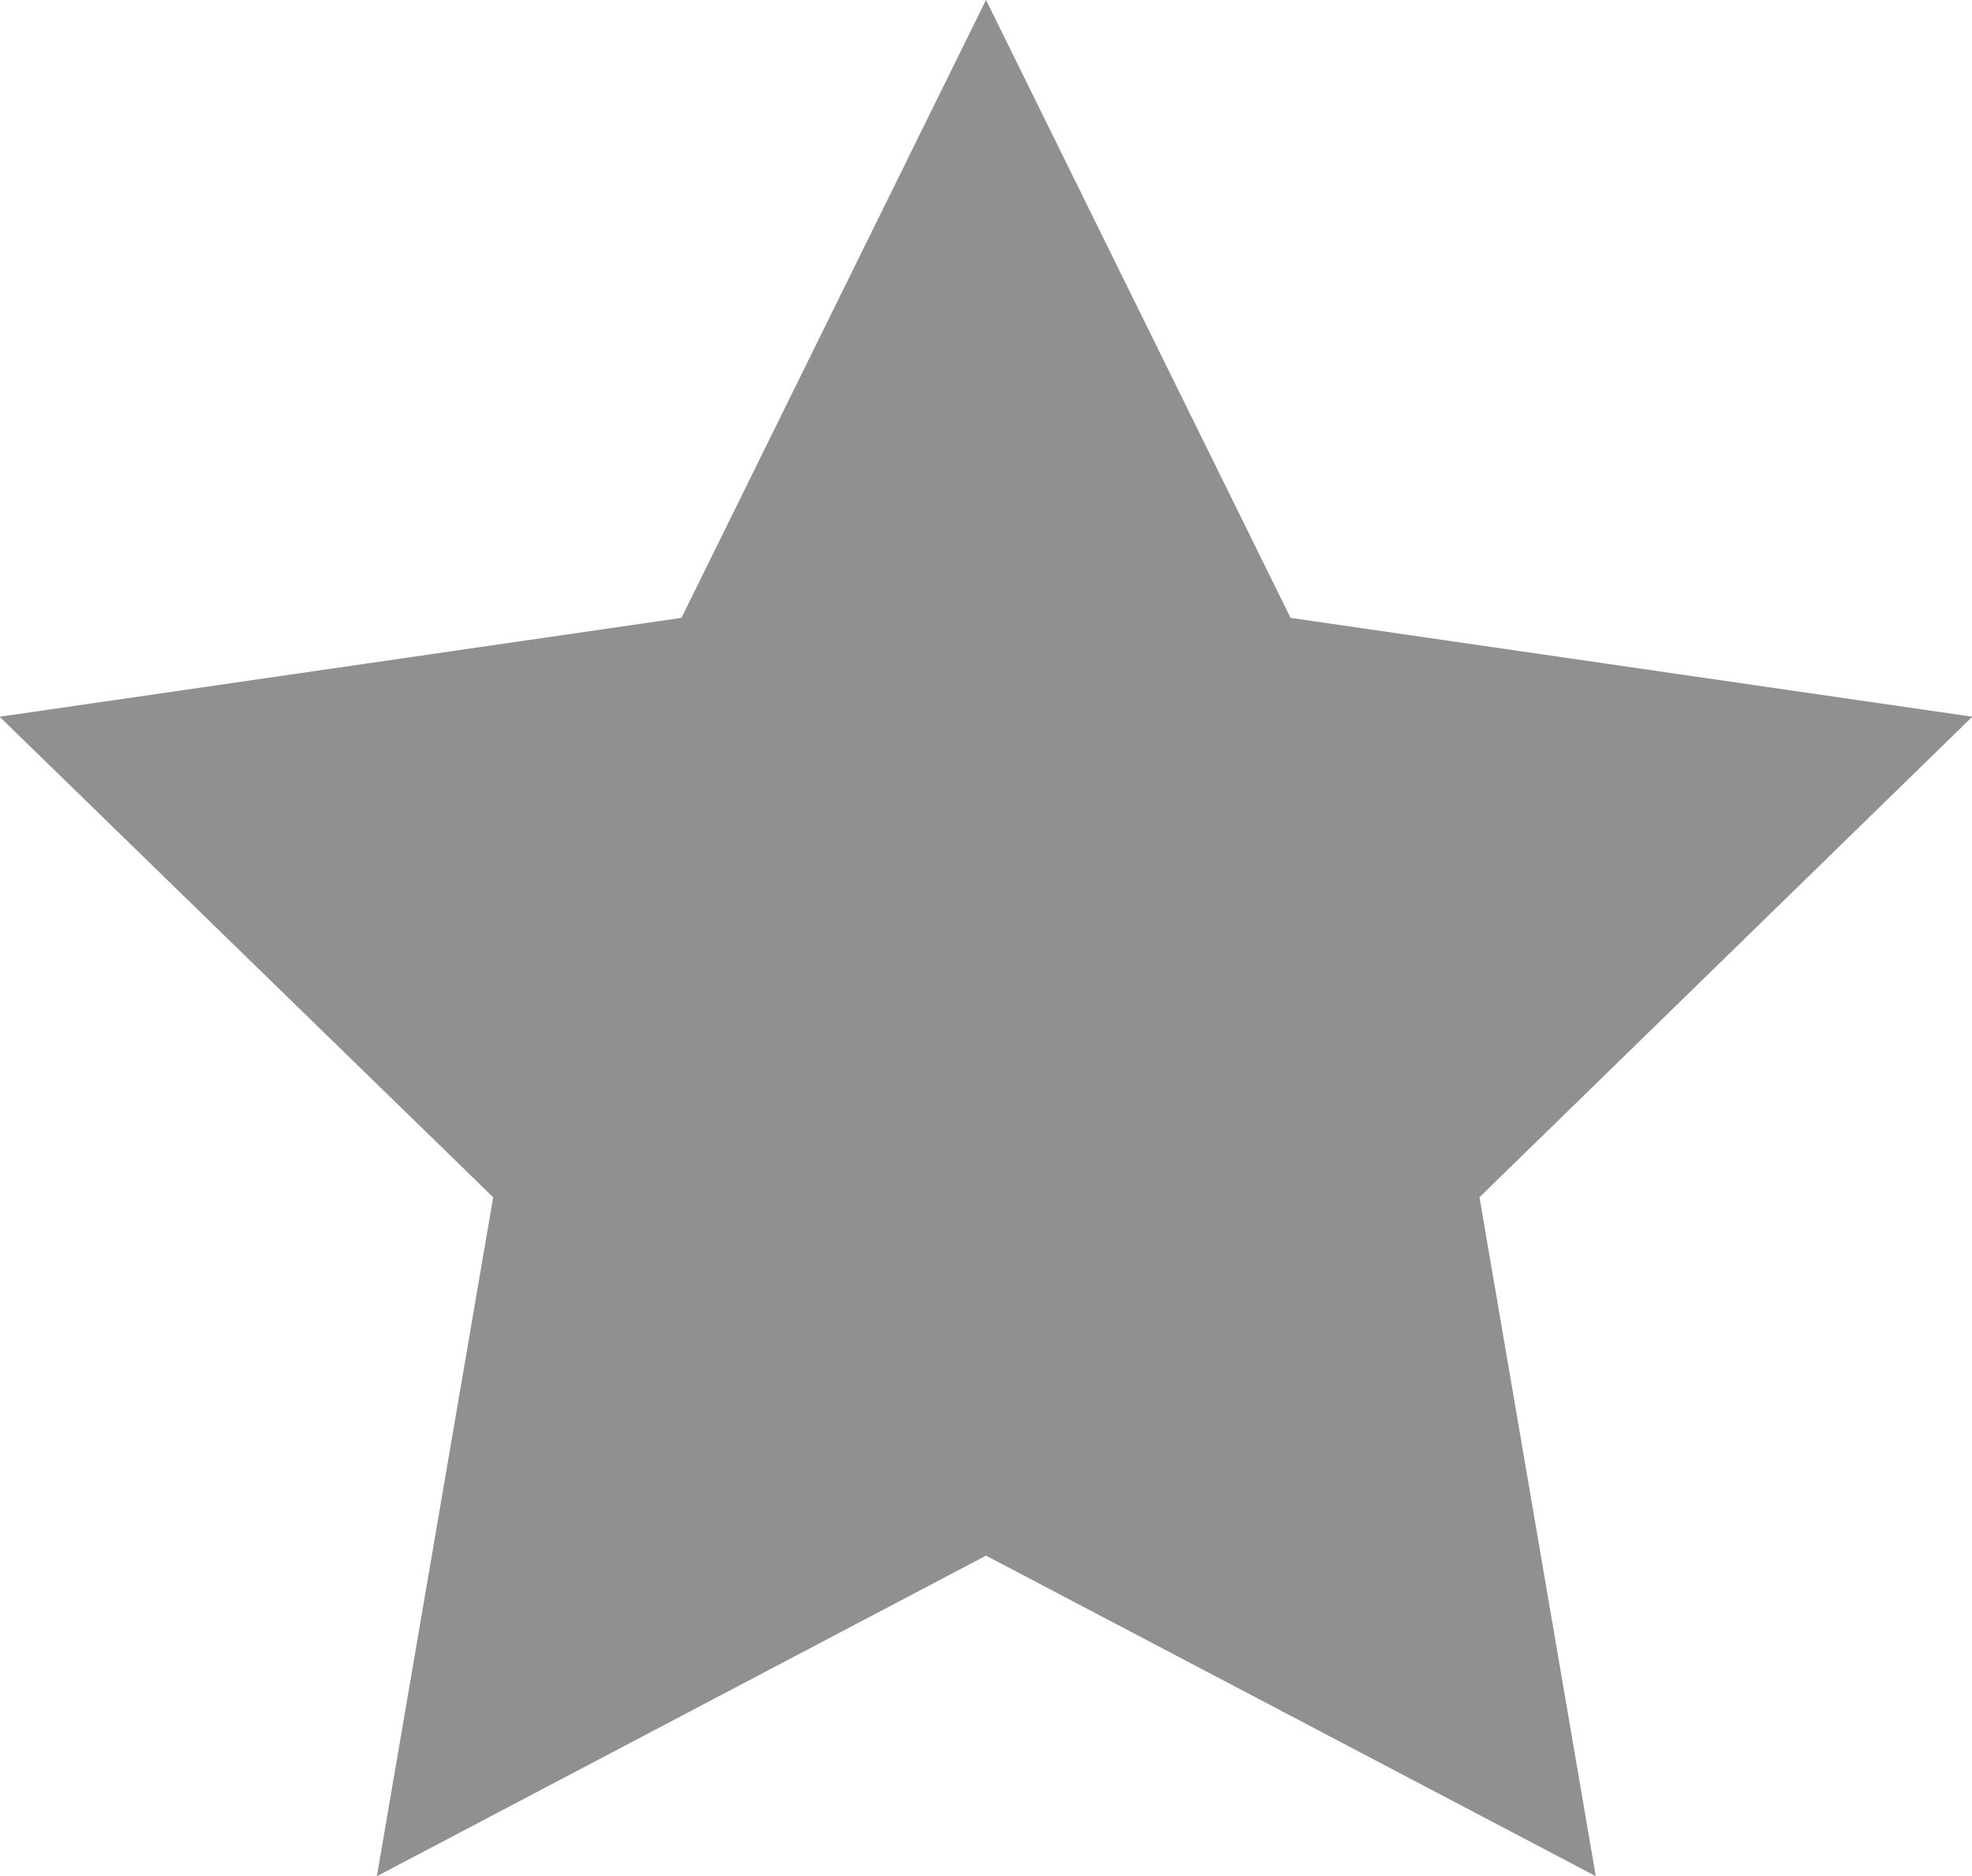 <svg xmlns="http://www.w3.org/2000/svg" viewBox="0 0 29.28 27.85"><defs><style>.cls-1{fill:#909090;stroke:#909090;stroke-miterlimit:10;}</style></defs><g id="Layer_2" data-name="Layer 2"><g id="Layer_1-2" data-name="Layer 1"><polygon class="cls-1" points="14.64 1.13 18.83 9.63 28.21 10.99 21.43 17.6 23.03 26.94 14.64 22.53 6.26 26.94 7.86 17.6 1.07 10.99 10.45 9.63 14.64 1.13"/></g></g></svg>